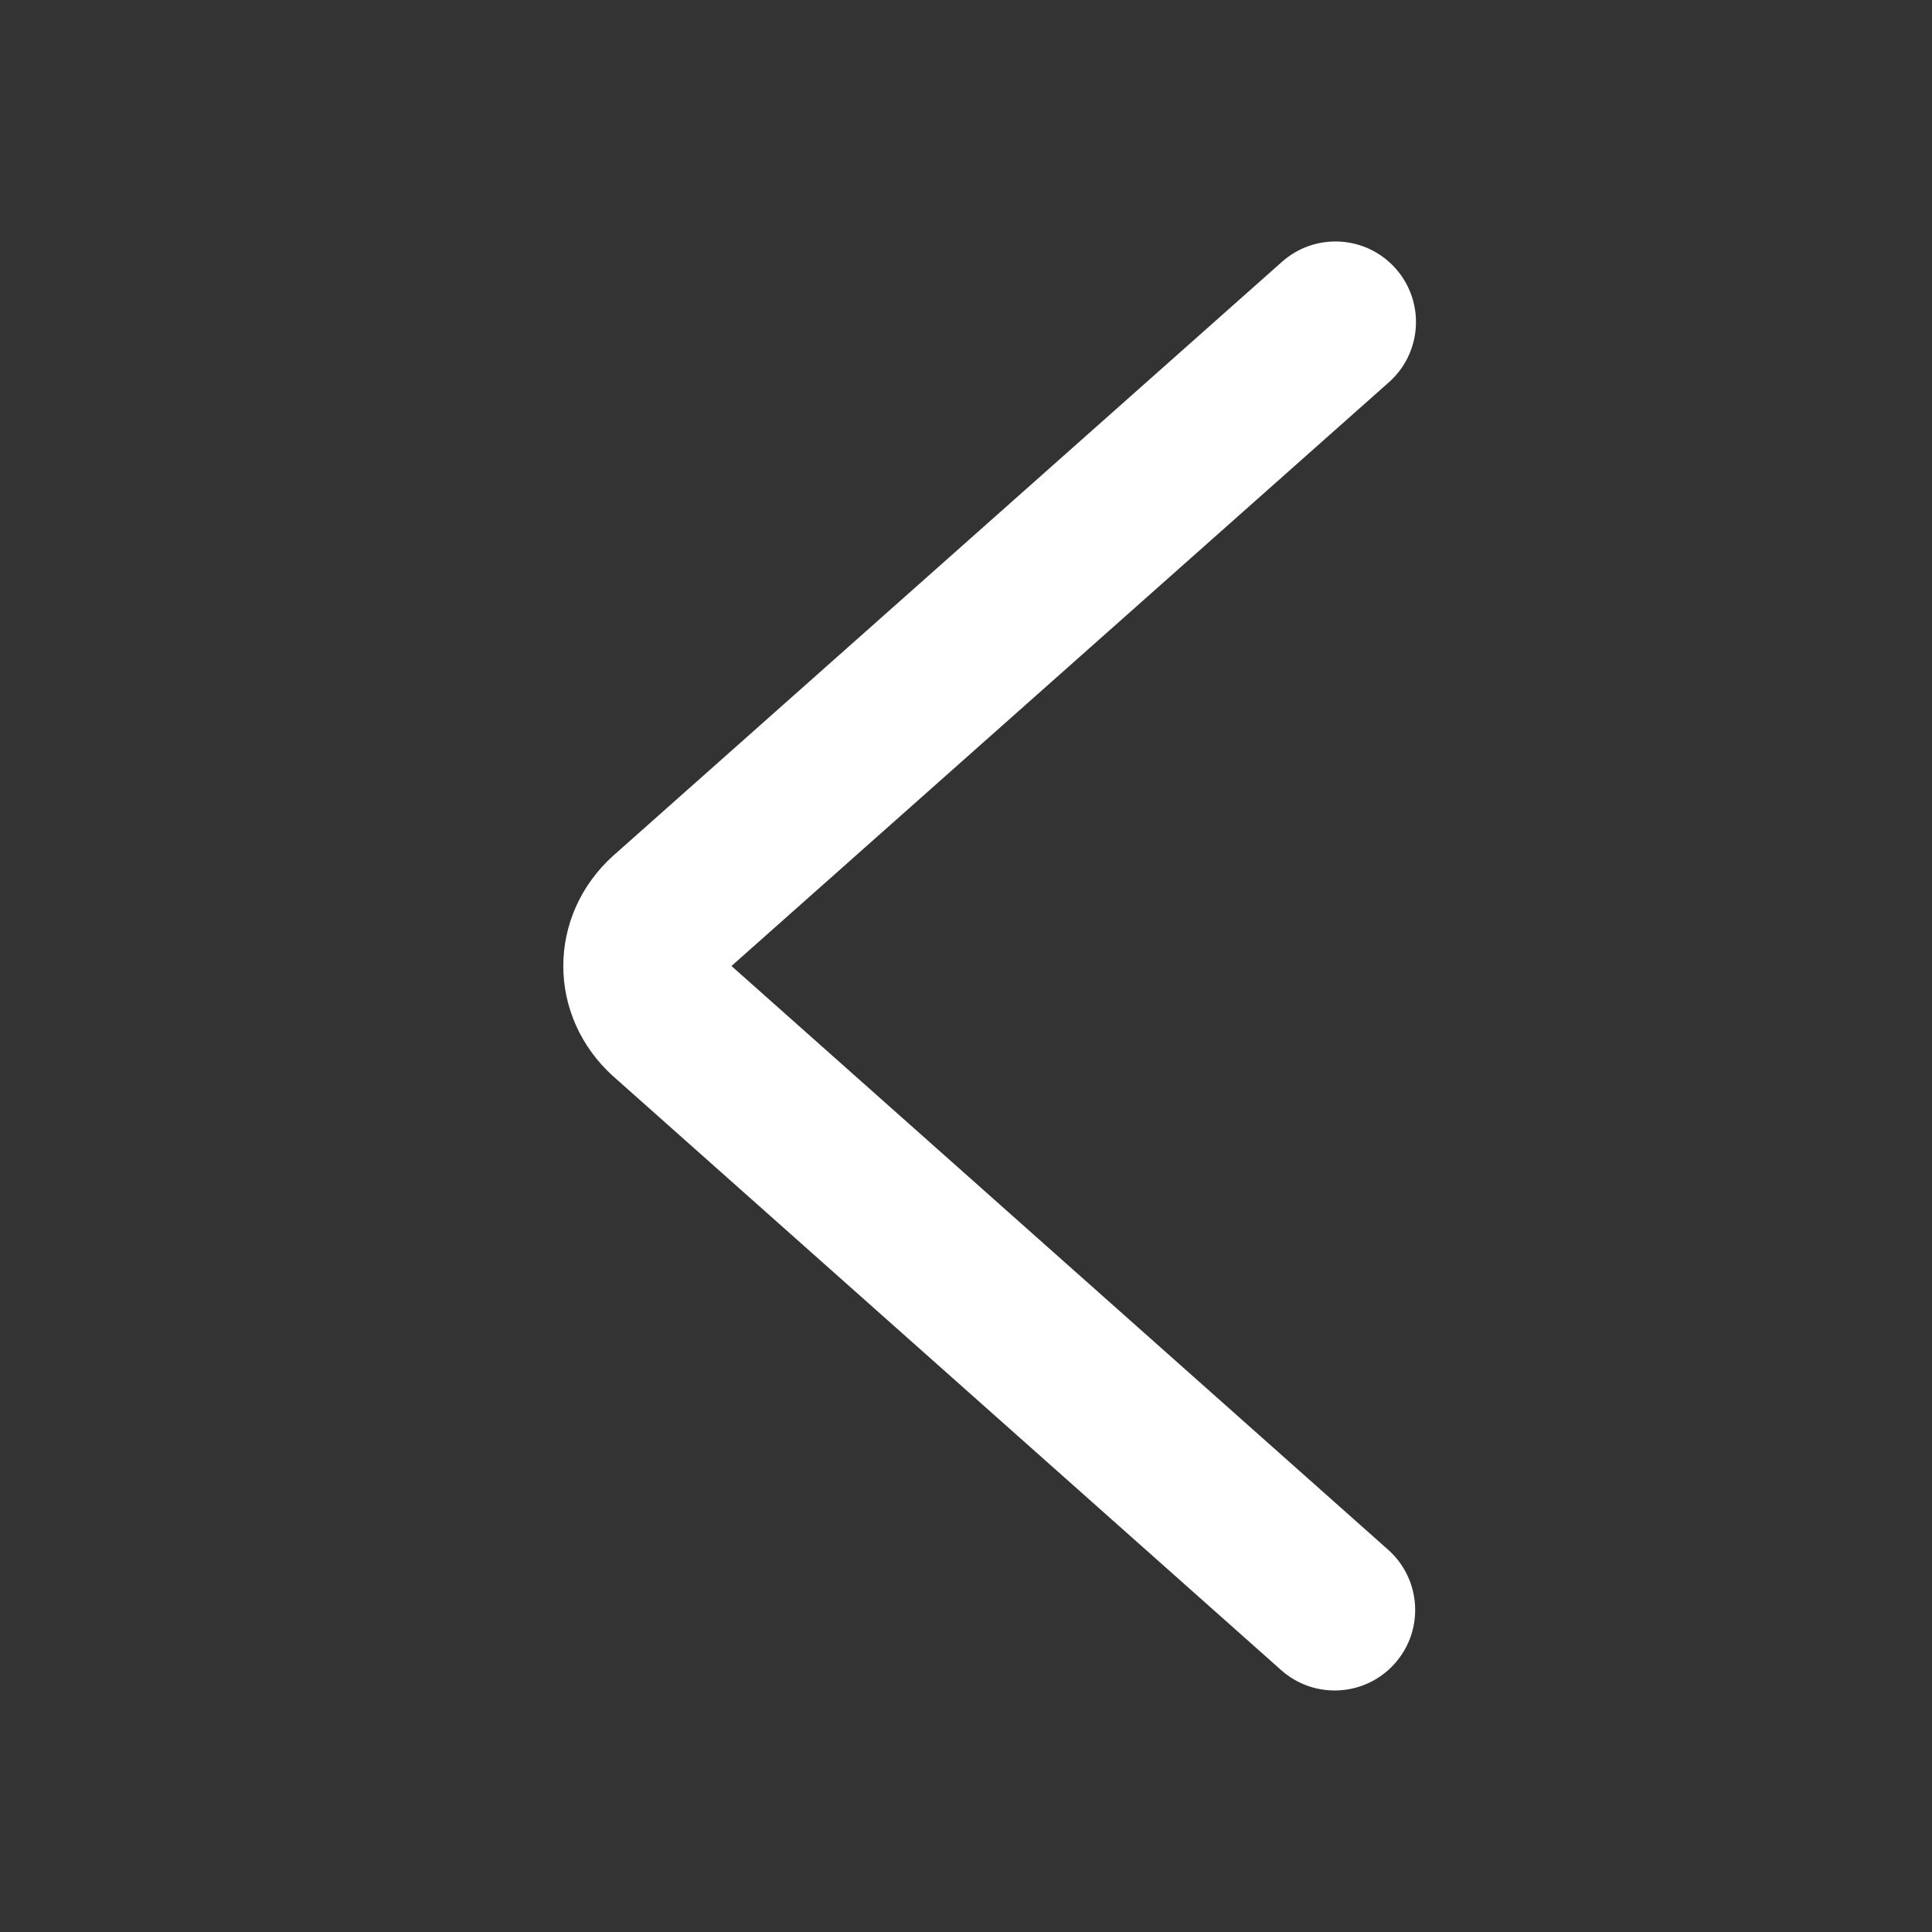 <svg width="28" height="28" viewBox="0 0 28 28" fill="none" xmlns="http://www.w3.org/2000/svg">
<rect x="0" y="0" width="28" height="28" fill="#333333" stroke="none"/>
<path fill-rule="evenodd" clip-rule="evenodd" d="M20.227 3.892C20.655 4.374 20.611 5.111 20.13 5.539L10.601 14L20.119 22.461C20.6 22.89 20.643 23.627 20.215 24.108C19.787 24.59 19.05 24.633 18.568 24.205L8.897 15.607L8.892 15.603C7.921 14.731 7.921 13.269 8.892 12.397L8.897 12.393L8.897 12.393L18.58 3.794C19.062 3.366 19.8 3.41 20.227 3.892Z" fill="white"/>
</svg>
